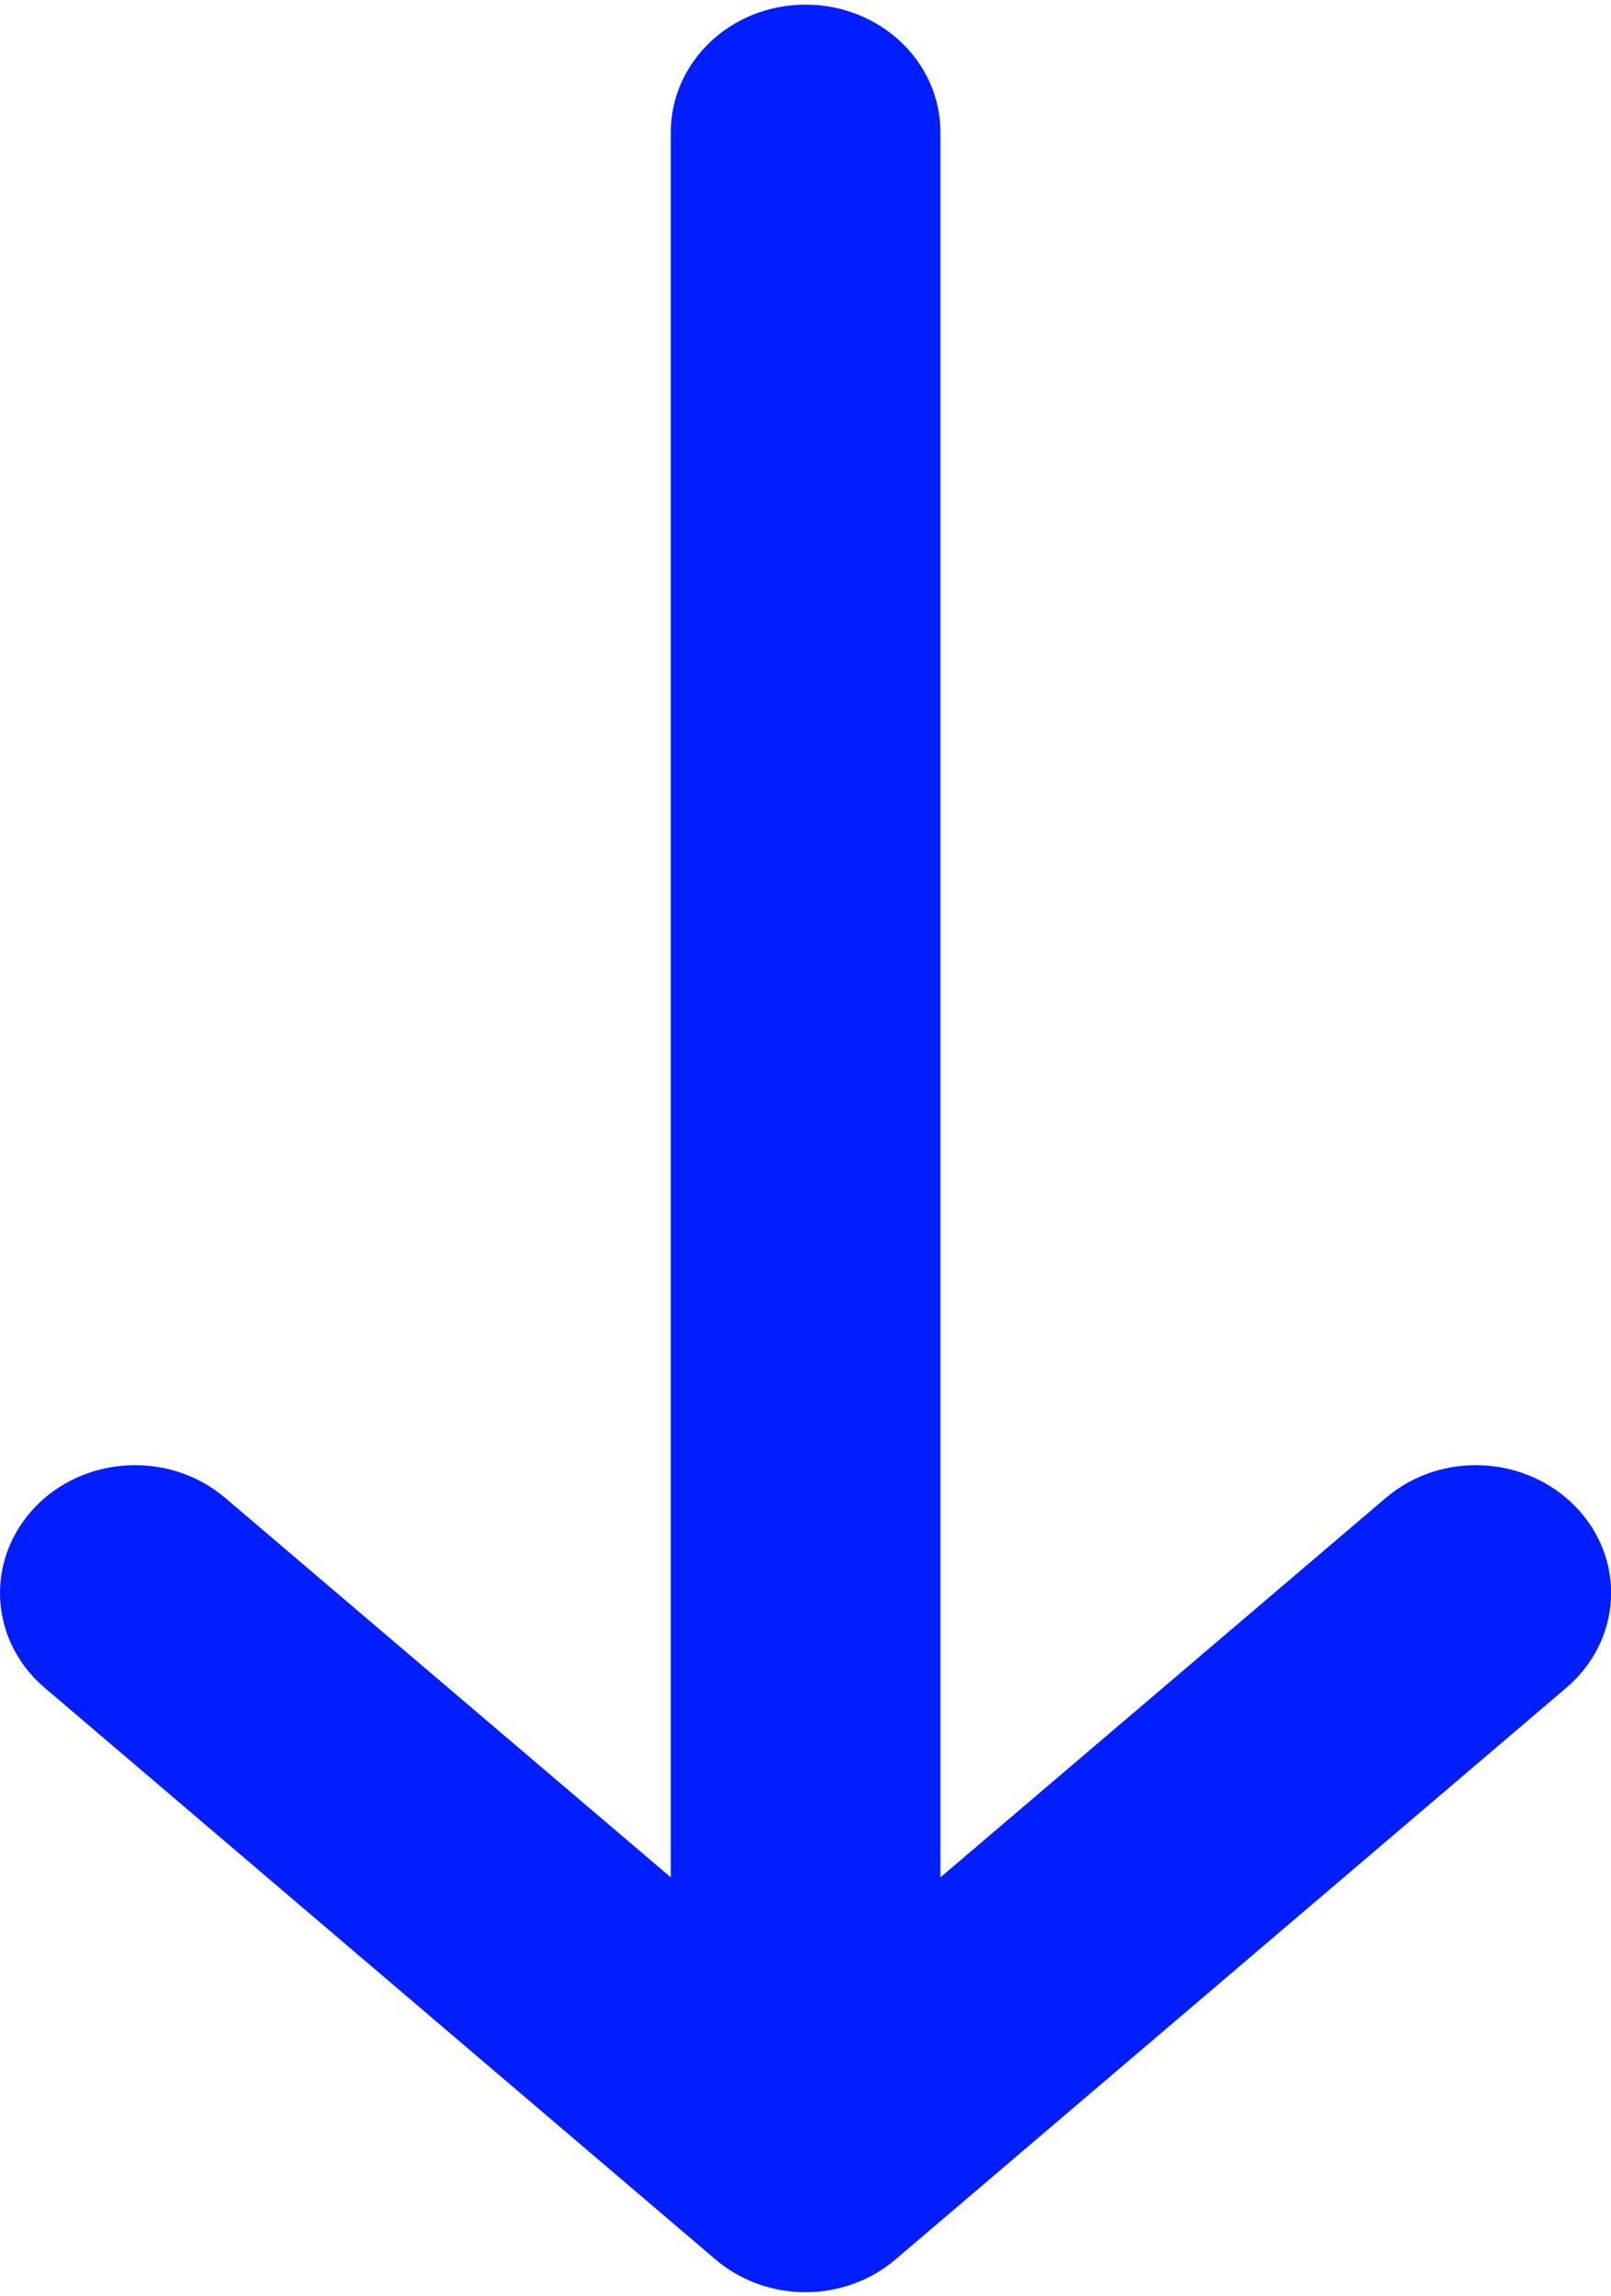 <?xml version="1.0" encoding="UTF-8" standalone="no"?>
<svg
   xmlns:dc="http://purl.org/dc/elements/1.1/"
   xmlns:cc="http://creativecommons.org/ns#"
   xmlns:rdf="http://www.w3.org/1999/02/22-rdf-syntax-ns#"
   xmlns:svg="http://www.w3.org/2000/svg"
   xmlns="http://www.w3.org/2000/svg"
   xmlns:sodipodi="http://sodipodi.sourceforge.net/DTD/sodipodi-0.dtd"
   xmlns:inkscape="http://www.inkscape.org/namespaces/inkscape"
   width="8"
   height="11.4"
   viewBox="0 0 8 11.4"
   version="1.1"
   id="svg3440"
   inkscape:version="0.91 r13725"
   sodipodi:docname="download_icon.svg">
  <sodipodi:namedview
     pagecolor="#ffffff"
     bordercolor="#666666"
     borderopacity="1"
     objecttolerance="10"
     gridtolerance="10"
     guidetolerance="10"
     inkscape:pageopacity="0"
     inkscape:pageshadow="2"
     inkscape:window-width="1855"
     inkscape:window-height="1056"
     id="namedview3454"
     showgrid="false"
     inkscape:zoom="65.656842"
     inkscape:cx="6.8087682"
     inkscape:cy="6.680896"
     inkscape:window-x="65"
     inkscape:window-y="24"
     inkscape:window-maximized="1"
     inkscape:current-layer="svg3440"
     fit-margin-bottom="-0.1"
     inkscape:snap-page="true" />
  <!-- Generator: Sketch 49.1 (51147) - http://www.bohemiancoding.com/sketch -->
  <title
     id="title3442">others/download_icon</title>
  <desc
     id="desc3444">Created with Sketch.</desc>
  <defs
     id="defs3446" />
  <g
     id="library"
     style="fill:none;fill-rule:evenodd;stroke:none;stroke-width:1"
     transform="translate(0.015,-1.97)">
    <g
       id="others/download_icon"
       transform="translate(-1,-1)"
       style="fill:#001eff">
      <g
         transform="translate(1,1)"
         id="g3450">
        <path
           d="M 4.433,13.186 7.763,10.349 C 8.039,10.114 8.061,9.714 7.813,9.454 7.565,9.194 7.142,9.172 6.867,9.406 l -2.212,1.884 0,-8.663 c 0,-0.351 -0.3,-0.634 -0.67,-0.634 -0.369,0 -0.669,0.283 -0.669,0.634 l 0,8.663 L 1.103,9.406 C 0.828,9.172 0.404,9.194 0.157,9.454 c -0.115,0.122 -0.172,0.273 -0.172,0.424 0,0.174 0.075,0.346 0.222,0.471 l 3.33,2.837 c 0.255,0.218 0.641,0.218 0.896,0"
           id="Fill-1"
           inkscape:connector-curvature="0" />
      </g>
    </g>
  </g>
</svg>
